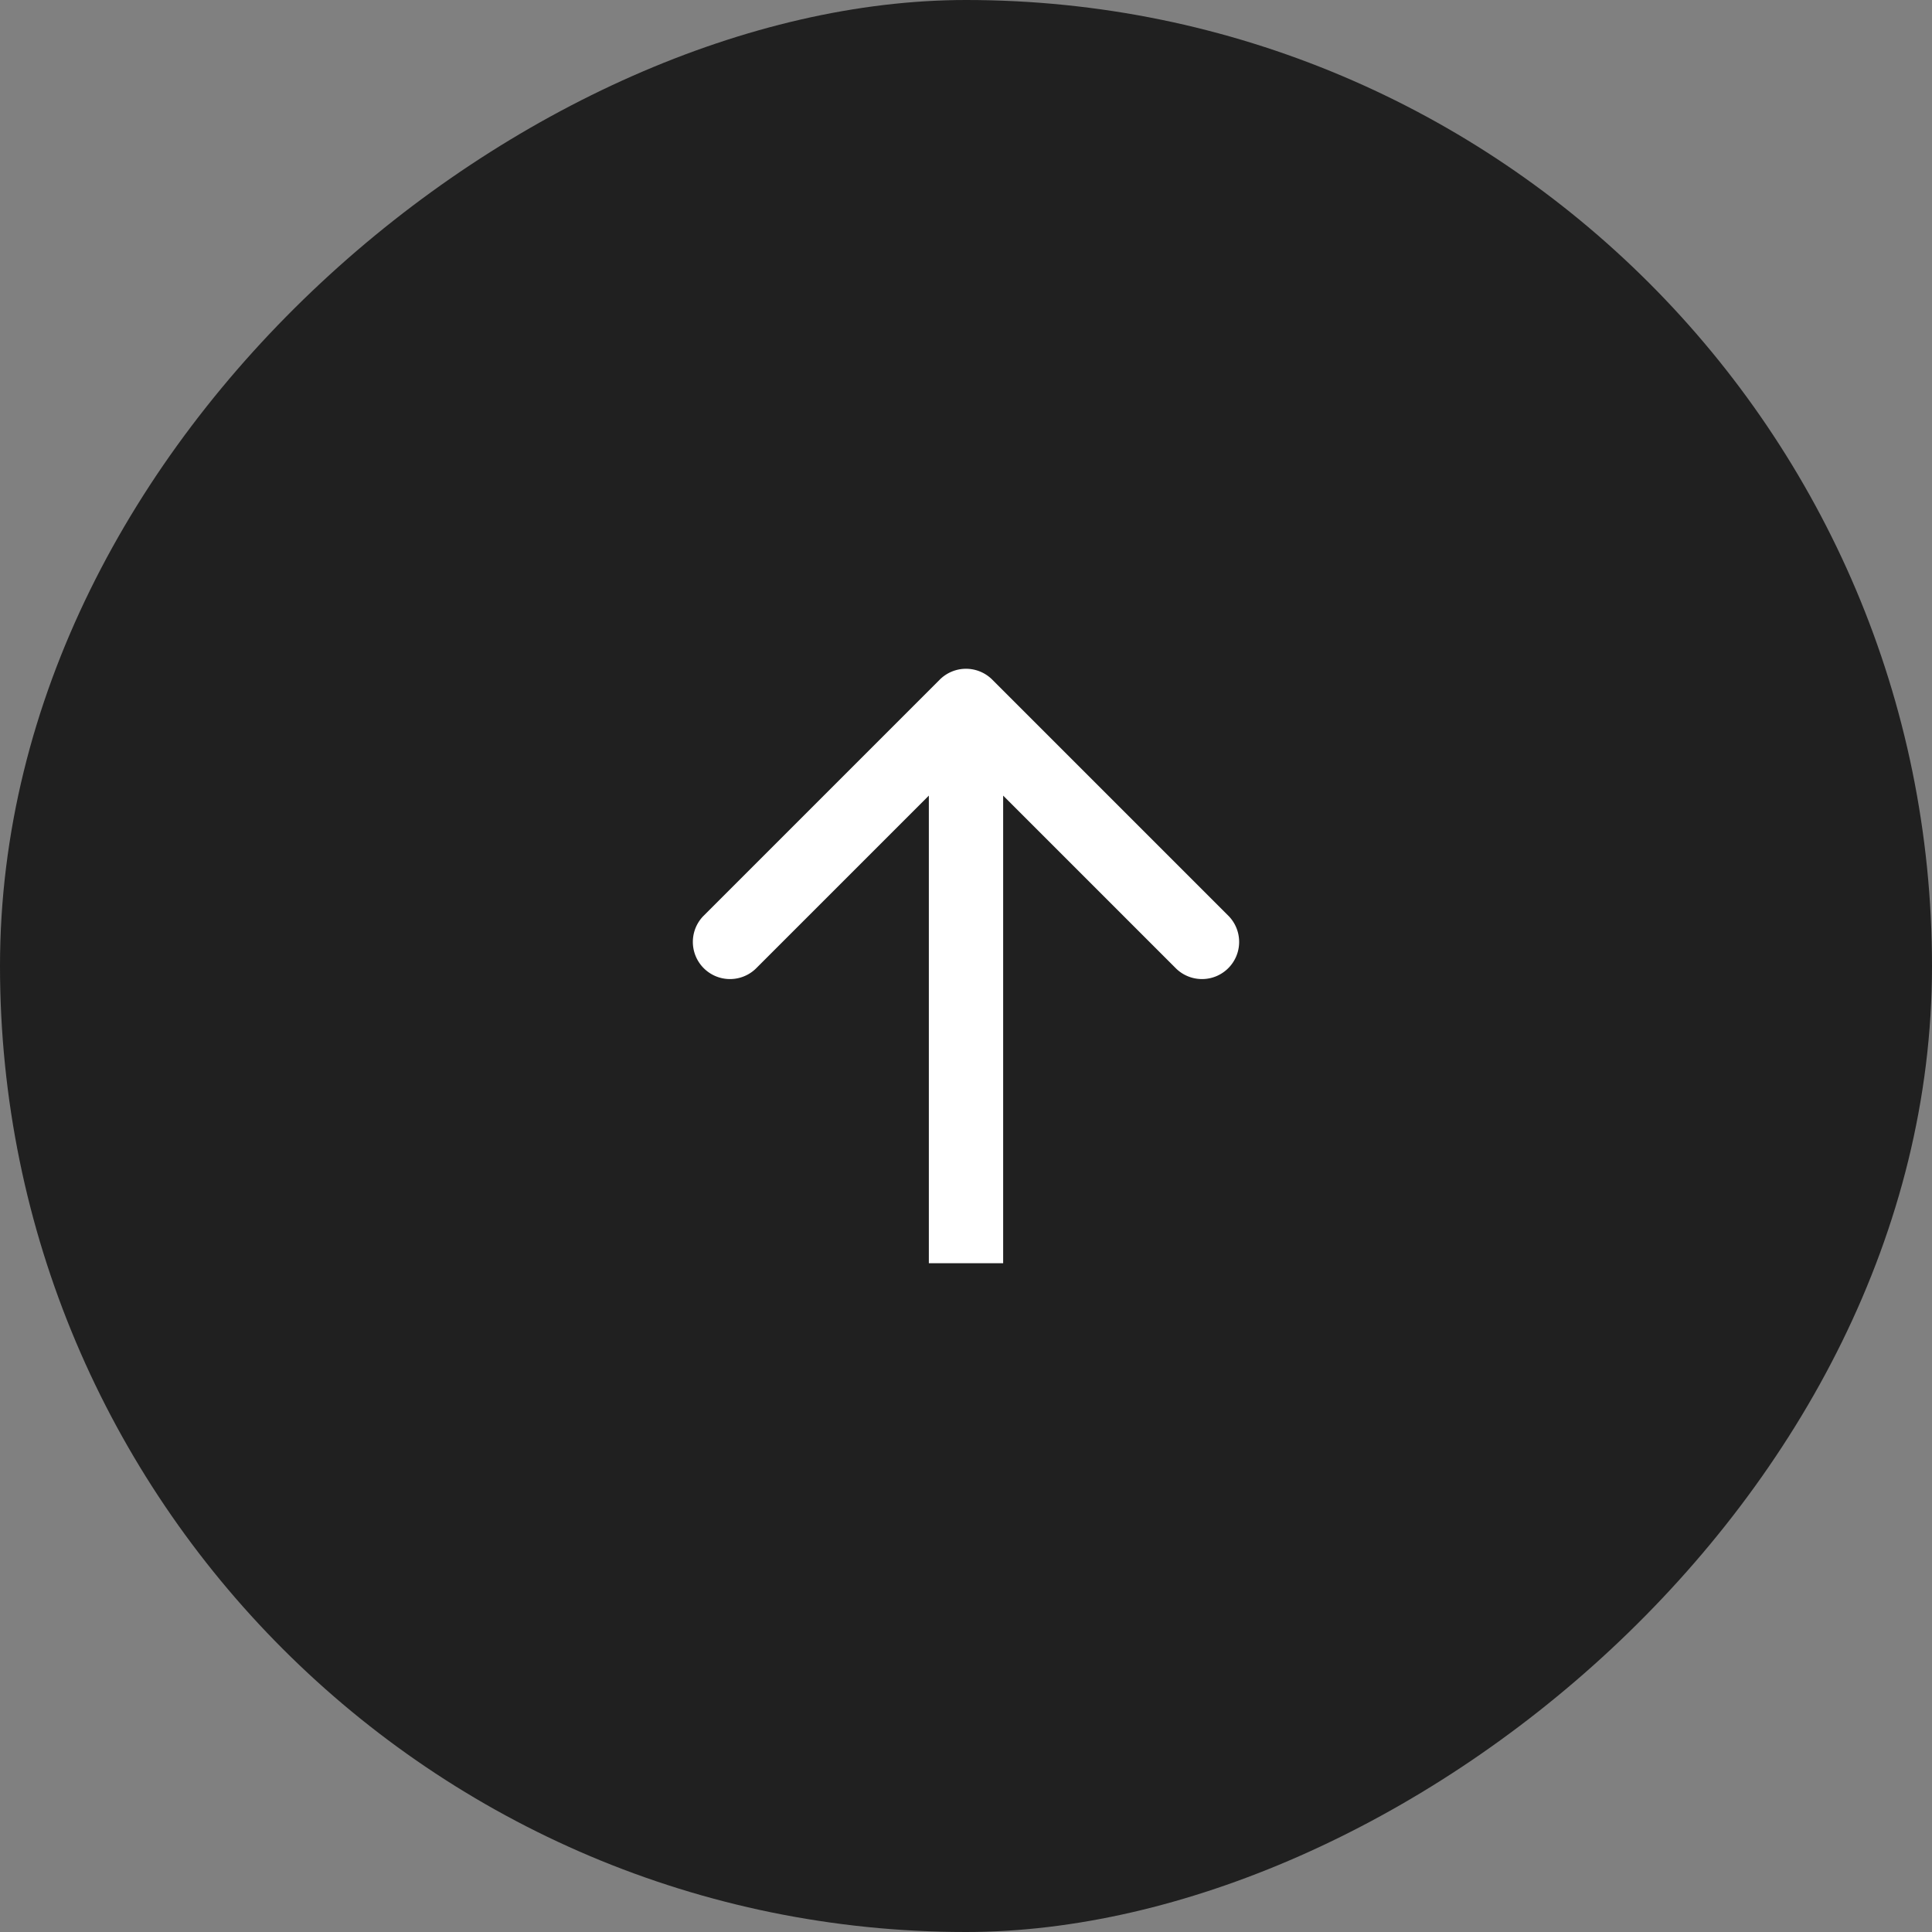 <svg width="52" height="52" fill="none" xmlns="http://www.w3.org/2000/svg"><rect width="100%" height="100%" fill="#808080" stroke="none"/><rect y="52" width="52" height="52" rx="26" transform="rotate(-90 0 52)" fill="#202020"/><path d="M26.707 18.293a1 1 0 00-1.414 0l-6.364 6.364a1 1 0 001.414 1.414L26 20.414l5.657 5.657a1 1 0 001.414-1.414l-6.364-6.364zM27 34V19h-2v15h2z" fill="#fff"/></svg>